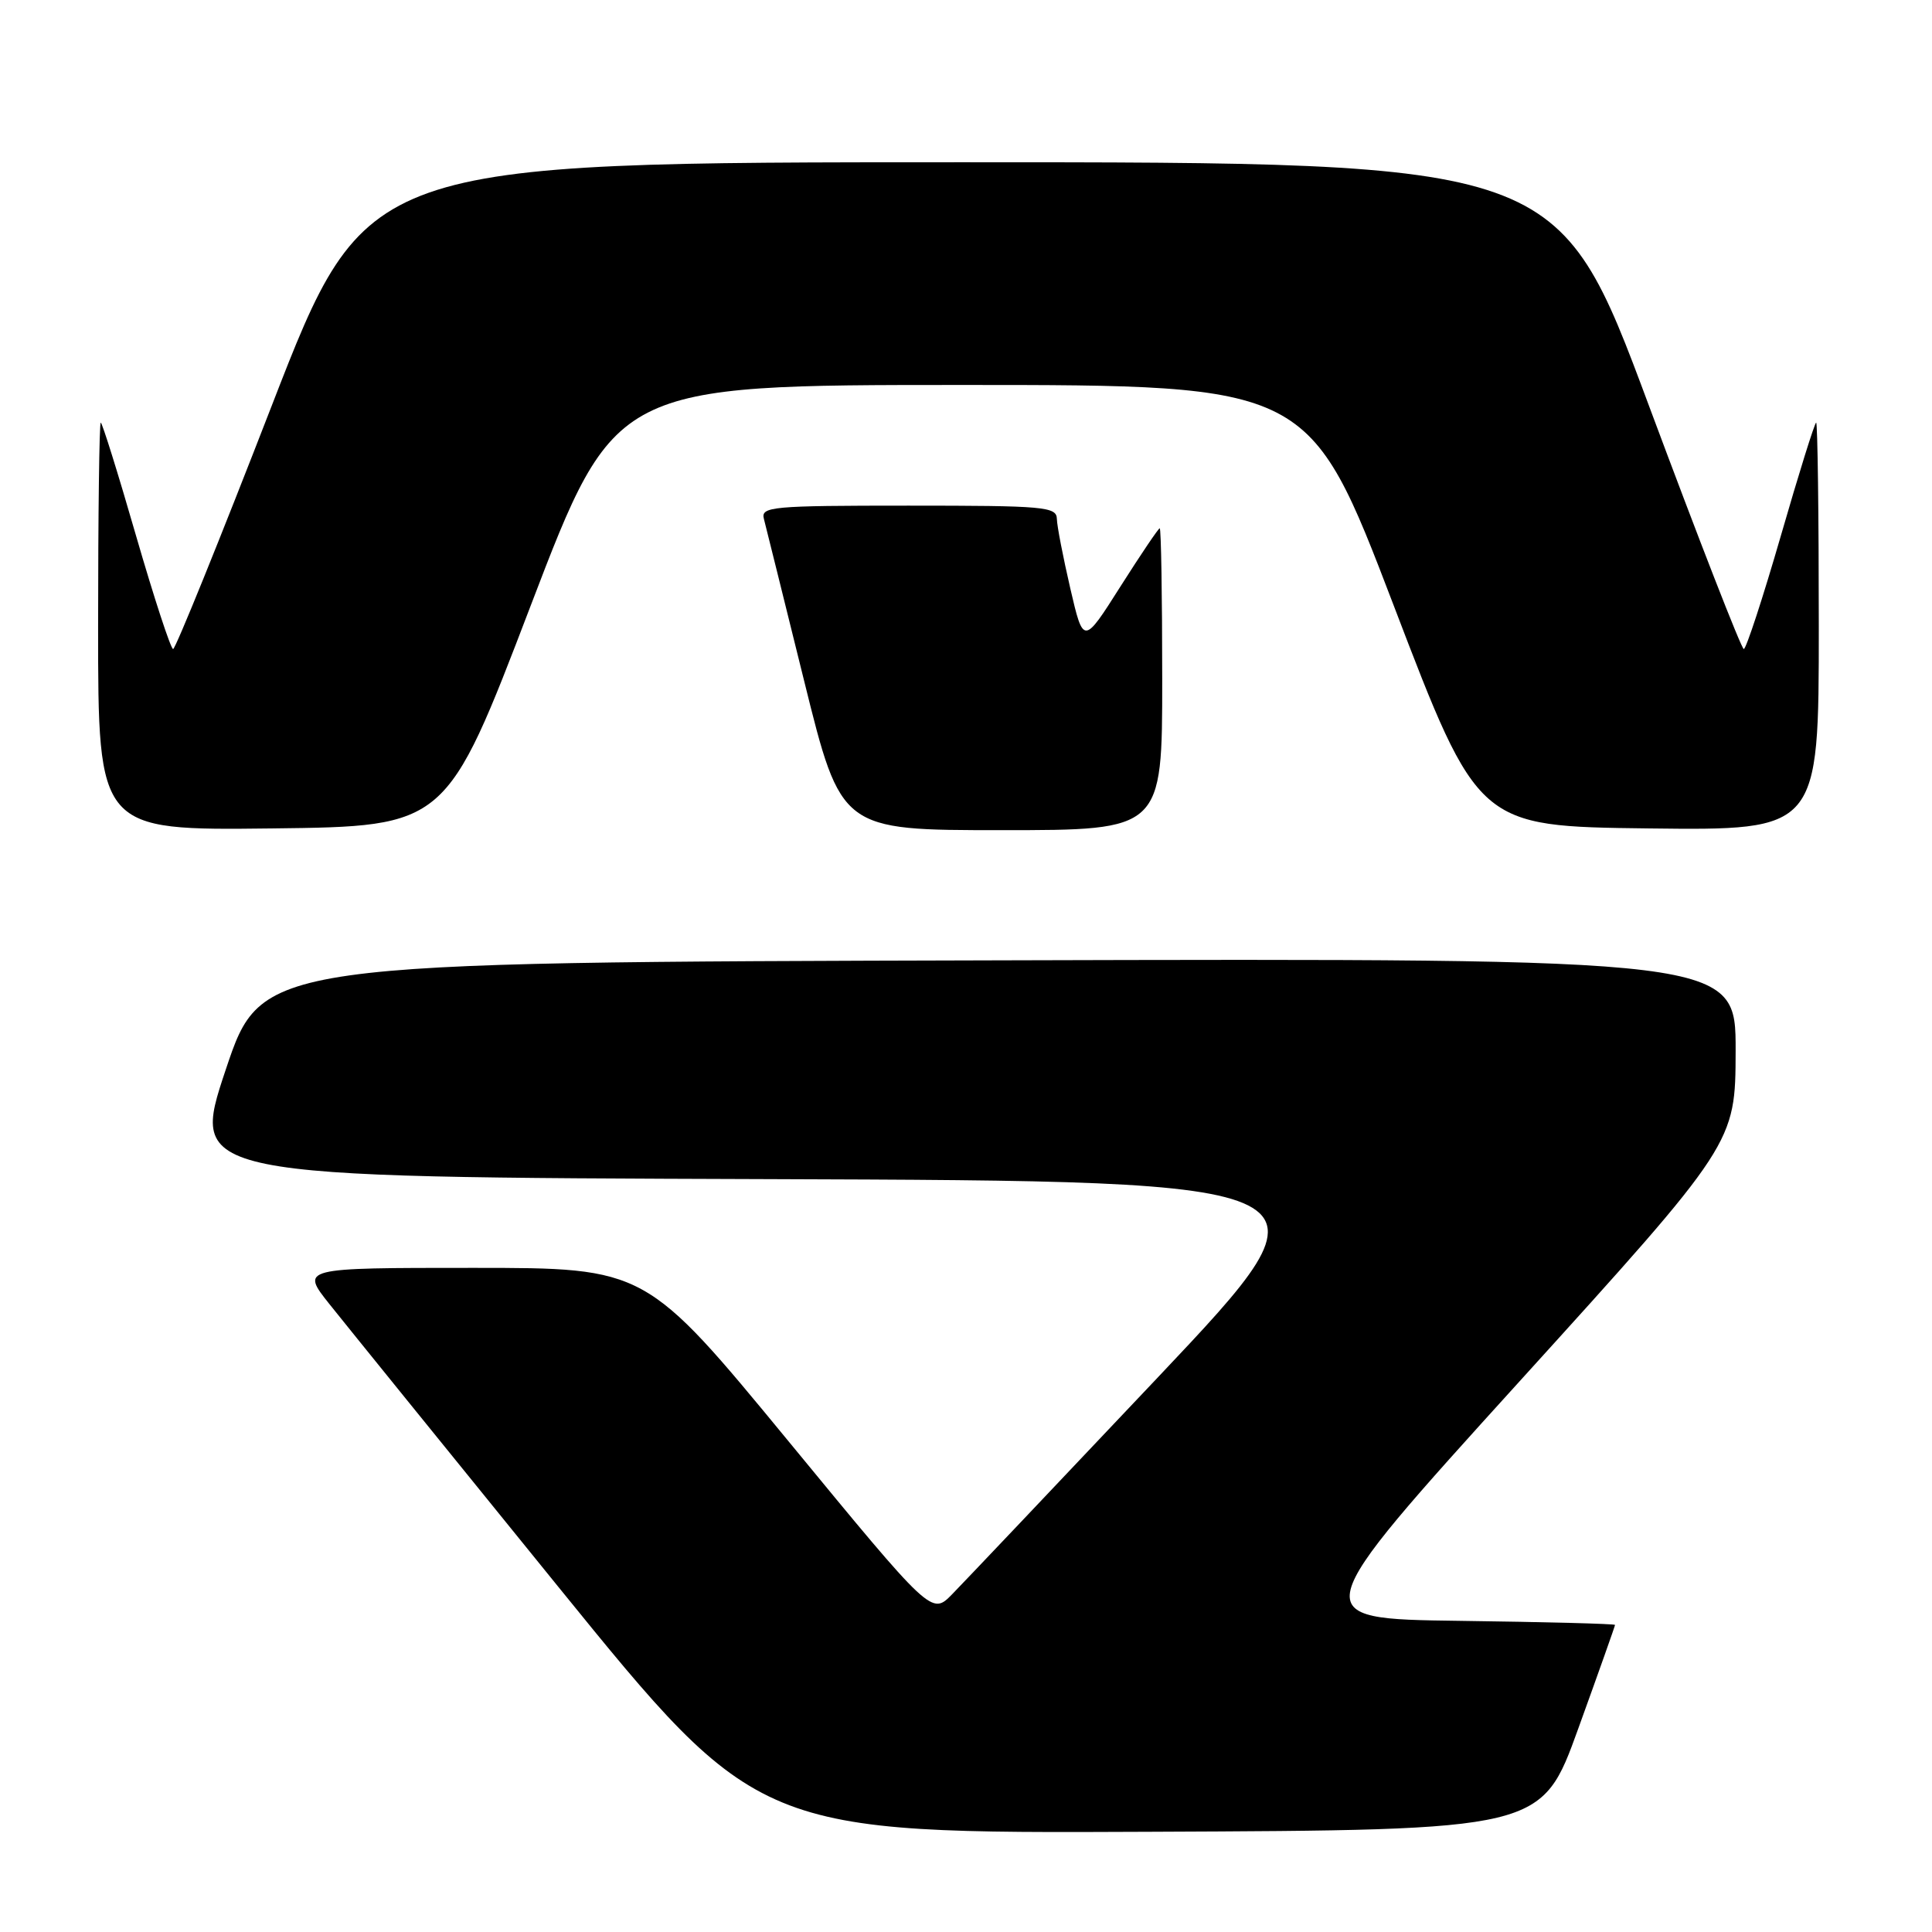 <?xml version="1.0" encoding="UTF-8" standalone="no"?>
<!DOCTYPE svg PUBLIC "-//W3C//DTD SVG 1.1//EN" "http://www.w3.org/Graphics/SVG/1.1/DTD/svg11.dtd" >
<svg xmlns="http://www.w3.org/2000/svg" xmlns:xlink="http://www.w3.org/1999/xlink" version="1.1" viewBox="0 0 256 256">
 <g >
 <path fill="currentColor"
d=" M 209.13 229.04 C 211.81 221.63 214.00 215.45 214.00 215.31 C 214.00 215.16 204.73 214.92 193.41 214.77 C 172.82 214.50 172.82 214.50 201.38 183.00 C 229.95 151.50 229.95 151.50 229.98 139.25 C 230.00 126.99 230.00 126.99 132.34 127.25 C 34.68 127.50 34.68 127.50 29.91 141.74 C 25.15 155.99 25.15 155.99 101.58 156.24 C 178.00 156.50 178.00 156.50 153.43 182.50 C 139.91 196.80 127.64 209.74 126.15 211.26 C 123.44 214.02 123.44 214.02 104.51 191.01 C 85.57 168.00 85.57 168.00 62.70 168.00 C 39.83 168.00 39.83 168.00 43.66 172.81 C 45.77 175.46 59.42 192.32 74.00 210.29 C 100.50 242.95 100.50 242.95 152.38 242.72 C 204.27 242.50 204.27 242.50 209.13 229.04 Z  M 70.32 80.25 C 81.50 51.01 81.50 51.01 127.50 51.01 C 173.50 51.01 173.50 51.01 184.68 80.25 C 195.86 109.50 195.86 109.50 218.43 109.77 C 241.00 110.04 241.00 110.04 241.00 83.02 C 241.00 68.16 240.84 56.00 240.65 56.00 C 240.46 56.00 238.35 62.75 235.97 71.00 C 233.58 79.25 231.37 86.00 231.06 86.00 C 230.75 86.00 225.10 71.49 218.49 53.75 C 206.48 21.50 206.48 21.50 127.50 21.50 C 48.52 21.50 48.52 21.50 36.01 53.75 C 29.13 71.49 23.25 86.00 22.94 86.00 C 22.63 86.00 20.42 79.25 18.03 71.00 C 15.65 62.75 13.54 56.00 13.35 56.00 C 13.16 56.00 13.00 68.16 13.00 83.02 C 13.00 110.04 13.00 110.04 36.07 109.77 C 59.14 109.50 59.14 109.50 70.32 80.25 Z  M 154.00 90.00 C 154.00 79.00 153.85 70.00 153.67 70.00 C 153.50 70.00 151.15 73.48 148.46 77.72 C 143.56 85.45 143.56 85.45 141.82 77.97 C 140.87 73.86 140.06 69.71 140.04 68.75 C 140.00 67.14 138.38 67.00 120.38 67.00 C 102.20 67.00 100.80 67.13 101.22 68.75 C 101.47 69.71 103.87 79.39 106.56 90.25 C 111.45 110.00 111.45 110.00 132.72 110.00 C 154.00 110.00 154.00 110.00 154.00 90.00 Z "/>
</g>
</svg>